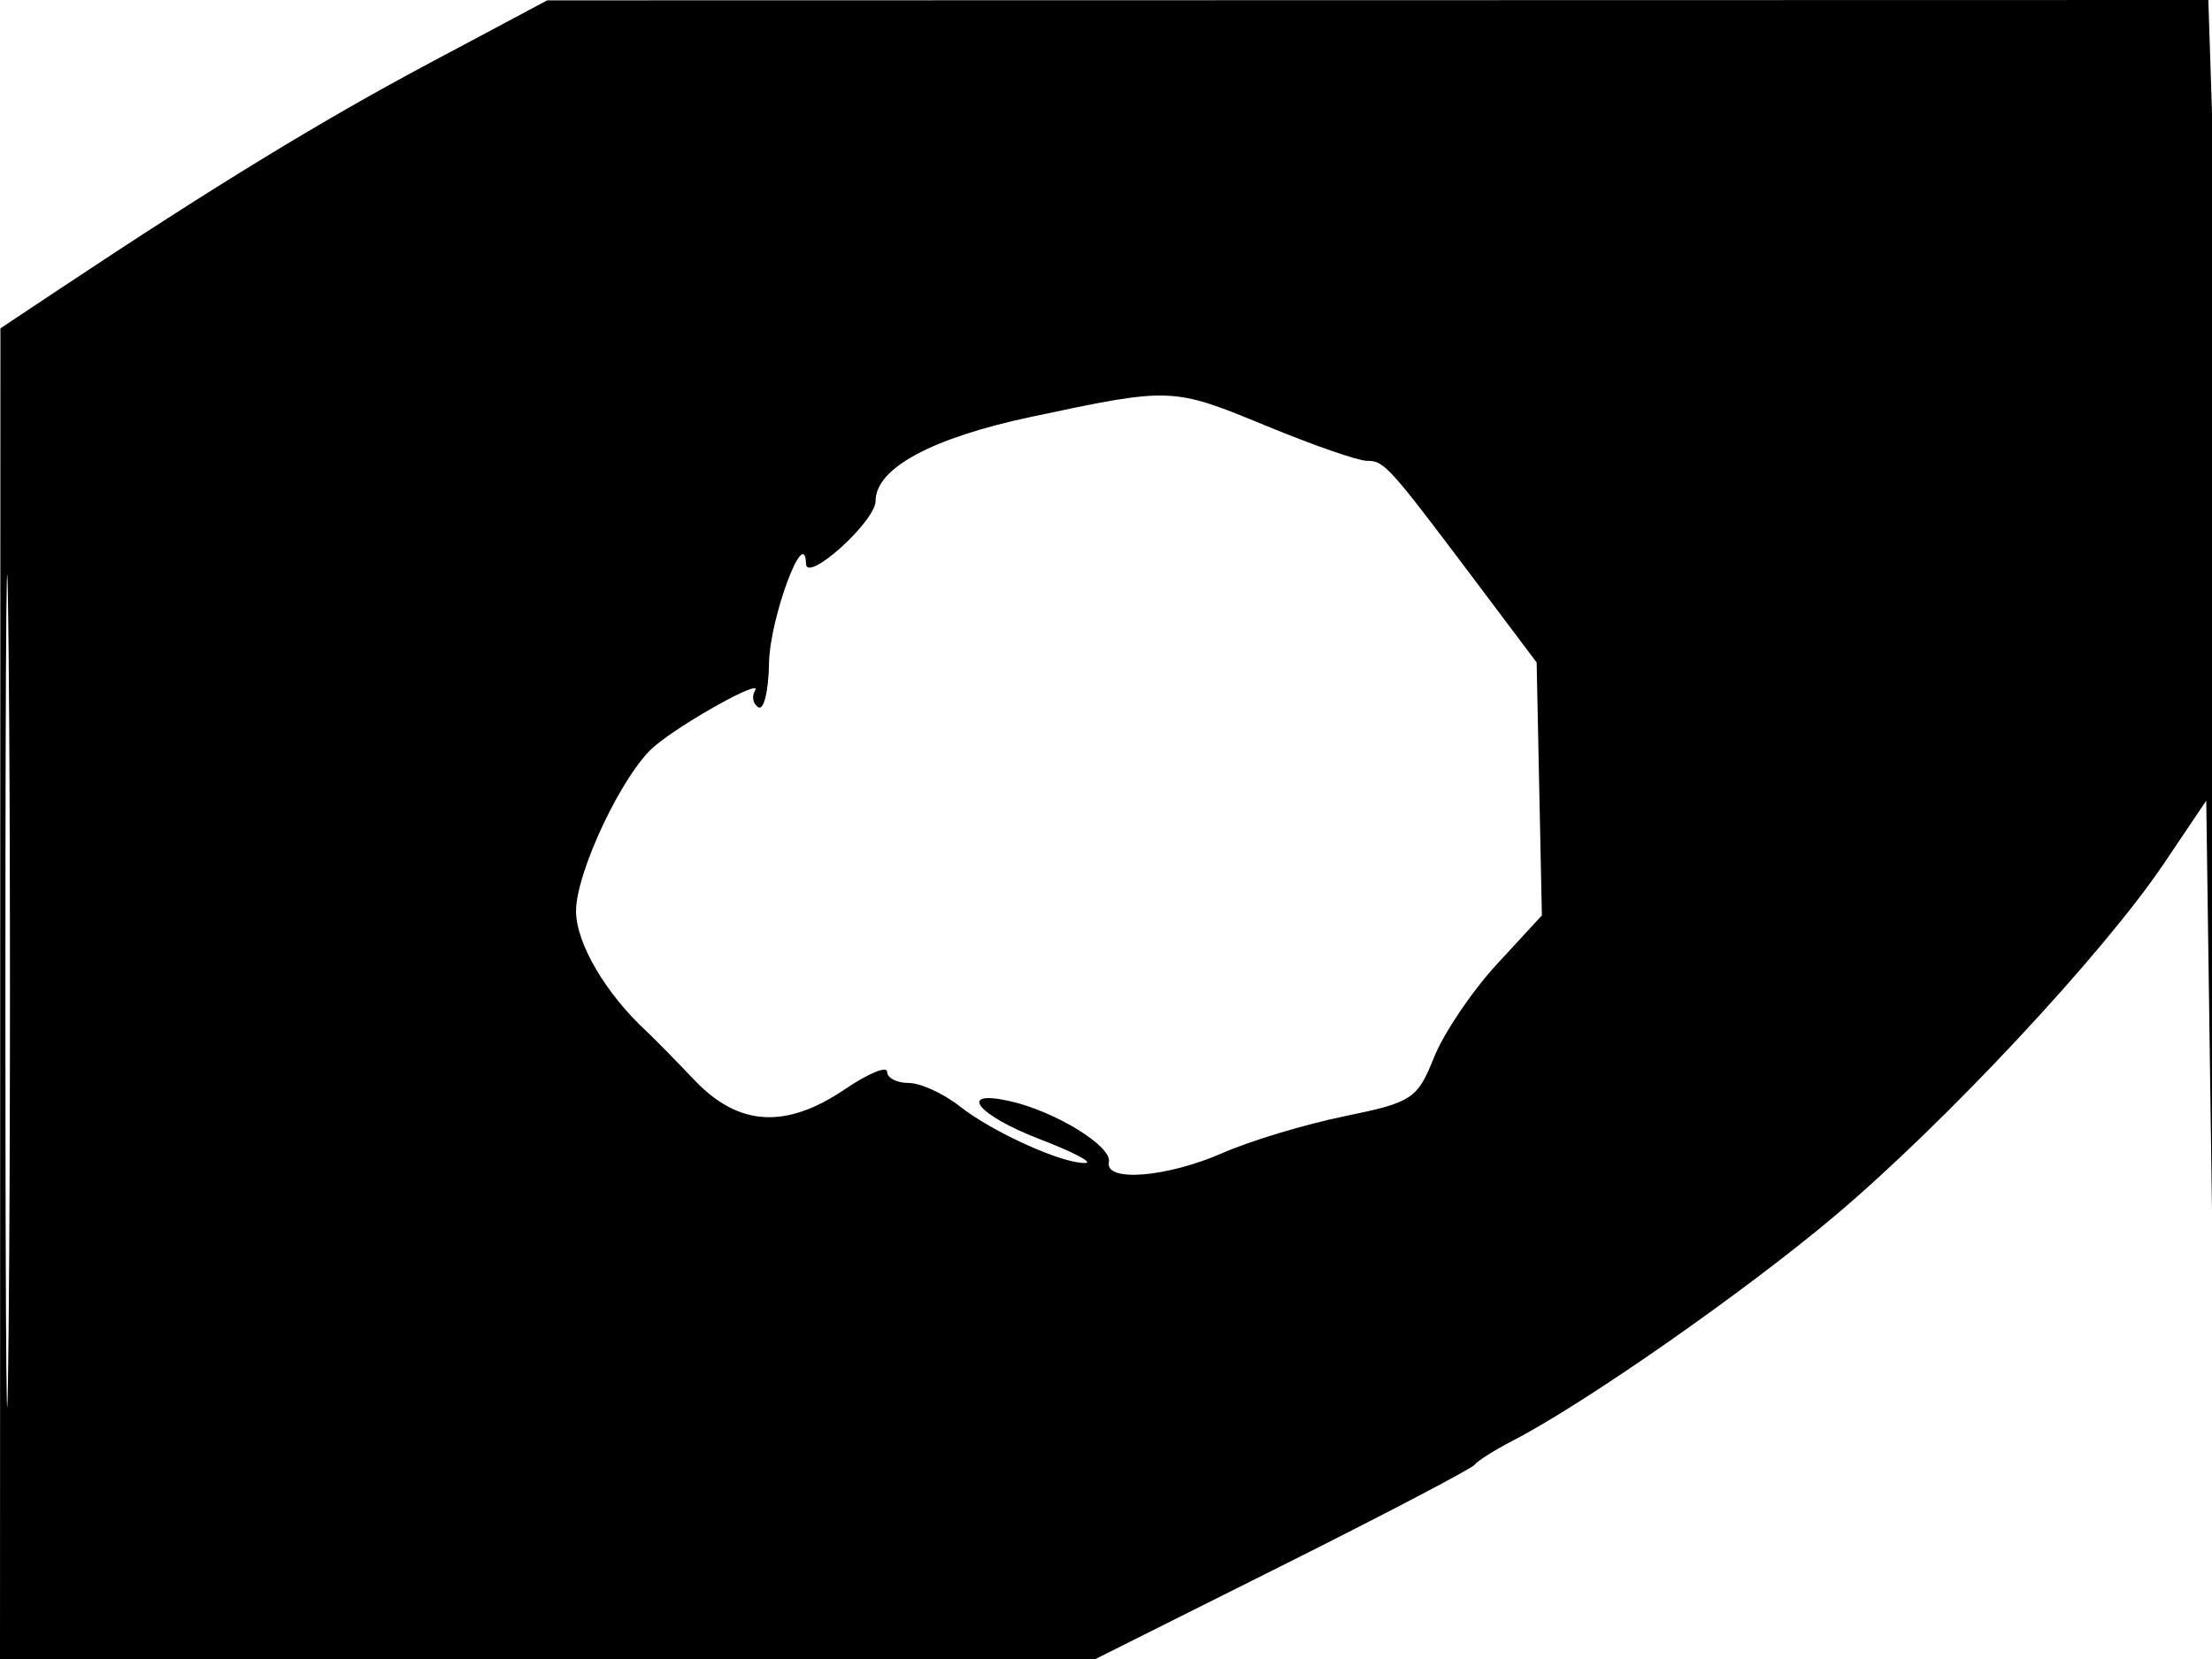 <svg xmlns="http://www.w3.org/2000/svg" width="192" height="144" viewBox="0 0 192 144" version="1.1">
	<path d="M 37.317 5.456 C 27.939 10.452, 18.669 16.112, 5.268 25.021 L 0.036 28.500 0.018 86.250 L 0 144 47.545 144 L 95.091 144 111.295 135.888 C 120.208 131.427, 127.725 127.489, 128 127.137 C 128.275 126.785, 129.776 125.838, 131.335 125.034 C 137.538 121.833, 151.437 112.130, 159.249 105.546 C 168.841 97.463, 182.555 82.782, 187.828 74.952 L 191.500 69.500 192.019 106.500 L 192.537 143.500 192.766 92 C 192.892 63.675, 192.700 31.387, 192.339 20.250 L 191.683 -0 119.591 0.015 L 47.500 0.030 37.317 5.456 M 0.469 86 C 0.469 118.175, 0.595 131.337, 0.749 115.250 C 0.904 99.162, 0.904 72.837, 0.749 56.750 C 0.595 40.662, 0.469 53.825, 0.469 86 M 89.520 36.179 C 80.864 38.015, 76 40.644, 76 43.487 C 76 45.251, 70.008 50.657, 69.960 48.937 C 69.863 45.456, 66.809 53.675, 66.750 57.576 C 66.714 59.967, 66.298 61.684, 65.826 61.392 C 65.354 61.101, 65.227 60.442, 65.544 59.929 C 66.222 58.832, 59.273 62.690, 56.795 64.786 C 54.082 67.081, 50 75.672, 50 79.087 C 50 81.856, 52.562 86.229, 56.101 89.500 C 56.696 90.050, 58.574 91.963, 60.275 93.750 C 64.106 97.776, 68.216 98.021, 73.360 94.530 C 75.362 93.172, 77 92.497, 77 93.030 C 77 93.564, 77.839 94, 78.865 94 C 79.891 94, 81.890 94.912, 83.307 96.027 C 86.185 98.291, 92.253 101.028, 94.218 100.948 C 94.923 100.919, 93.138 99.988, 90.250 98.878 C 84.745 96.762, 83.022 94.503, 87.750 95.600 C 91.686 96.514, 96.543 99.519, 96.250 100.859 C 95.860 102.638, 101.265 102.211, 106.123 100.078 C 108.530 99.021, 113.299 97.584, 116.719 96.885 C 122.574 95.687, 123.027 95.389, 124.470 91.782 C 125.313 89.676, 127.765 86.040, 129.919 83.704 L 133.834 79.456 133.606 68.478 L 133.379 57.500 128.115 50.500 C 120.521 40.401, 120.160 40, 118.647 40 C 117.893 40, 114.001 38.650, 110 37 C 101.745 33.596, 101.711 33.594, 89.520 36.179" stroke="none" fill="black" fill-rule="evenodd"/>
</svg>